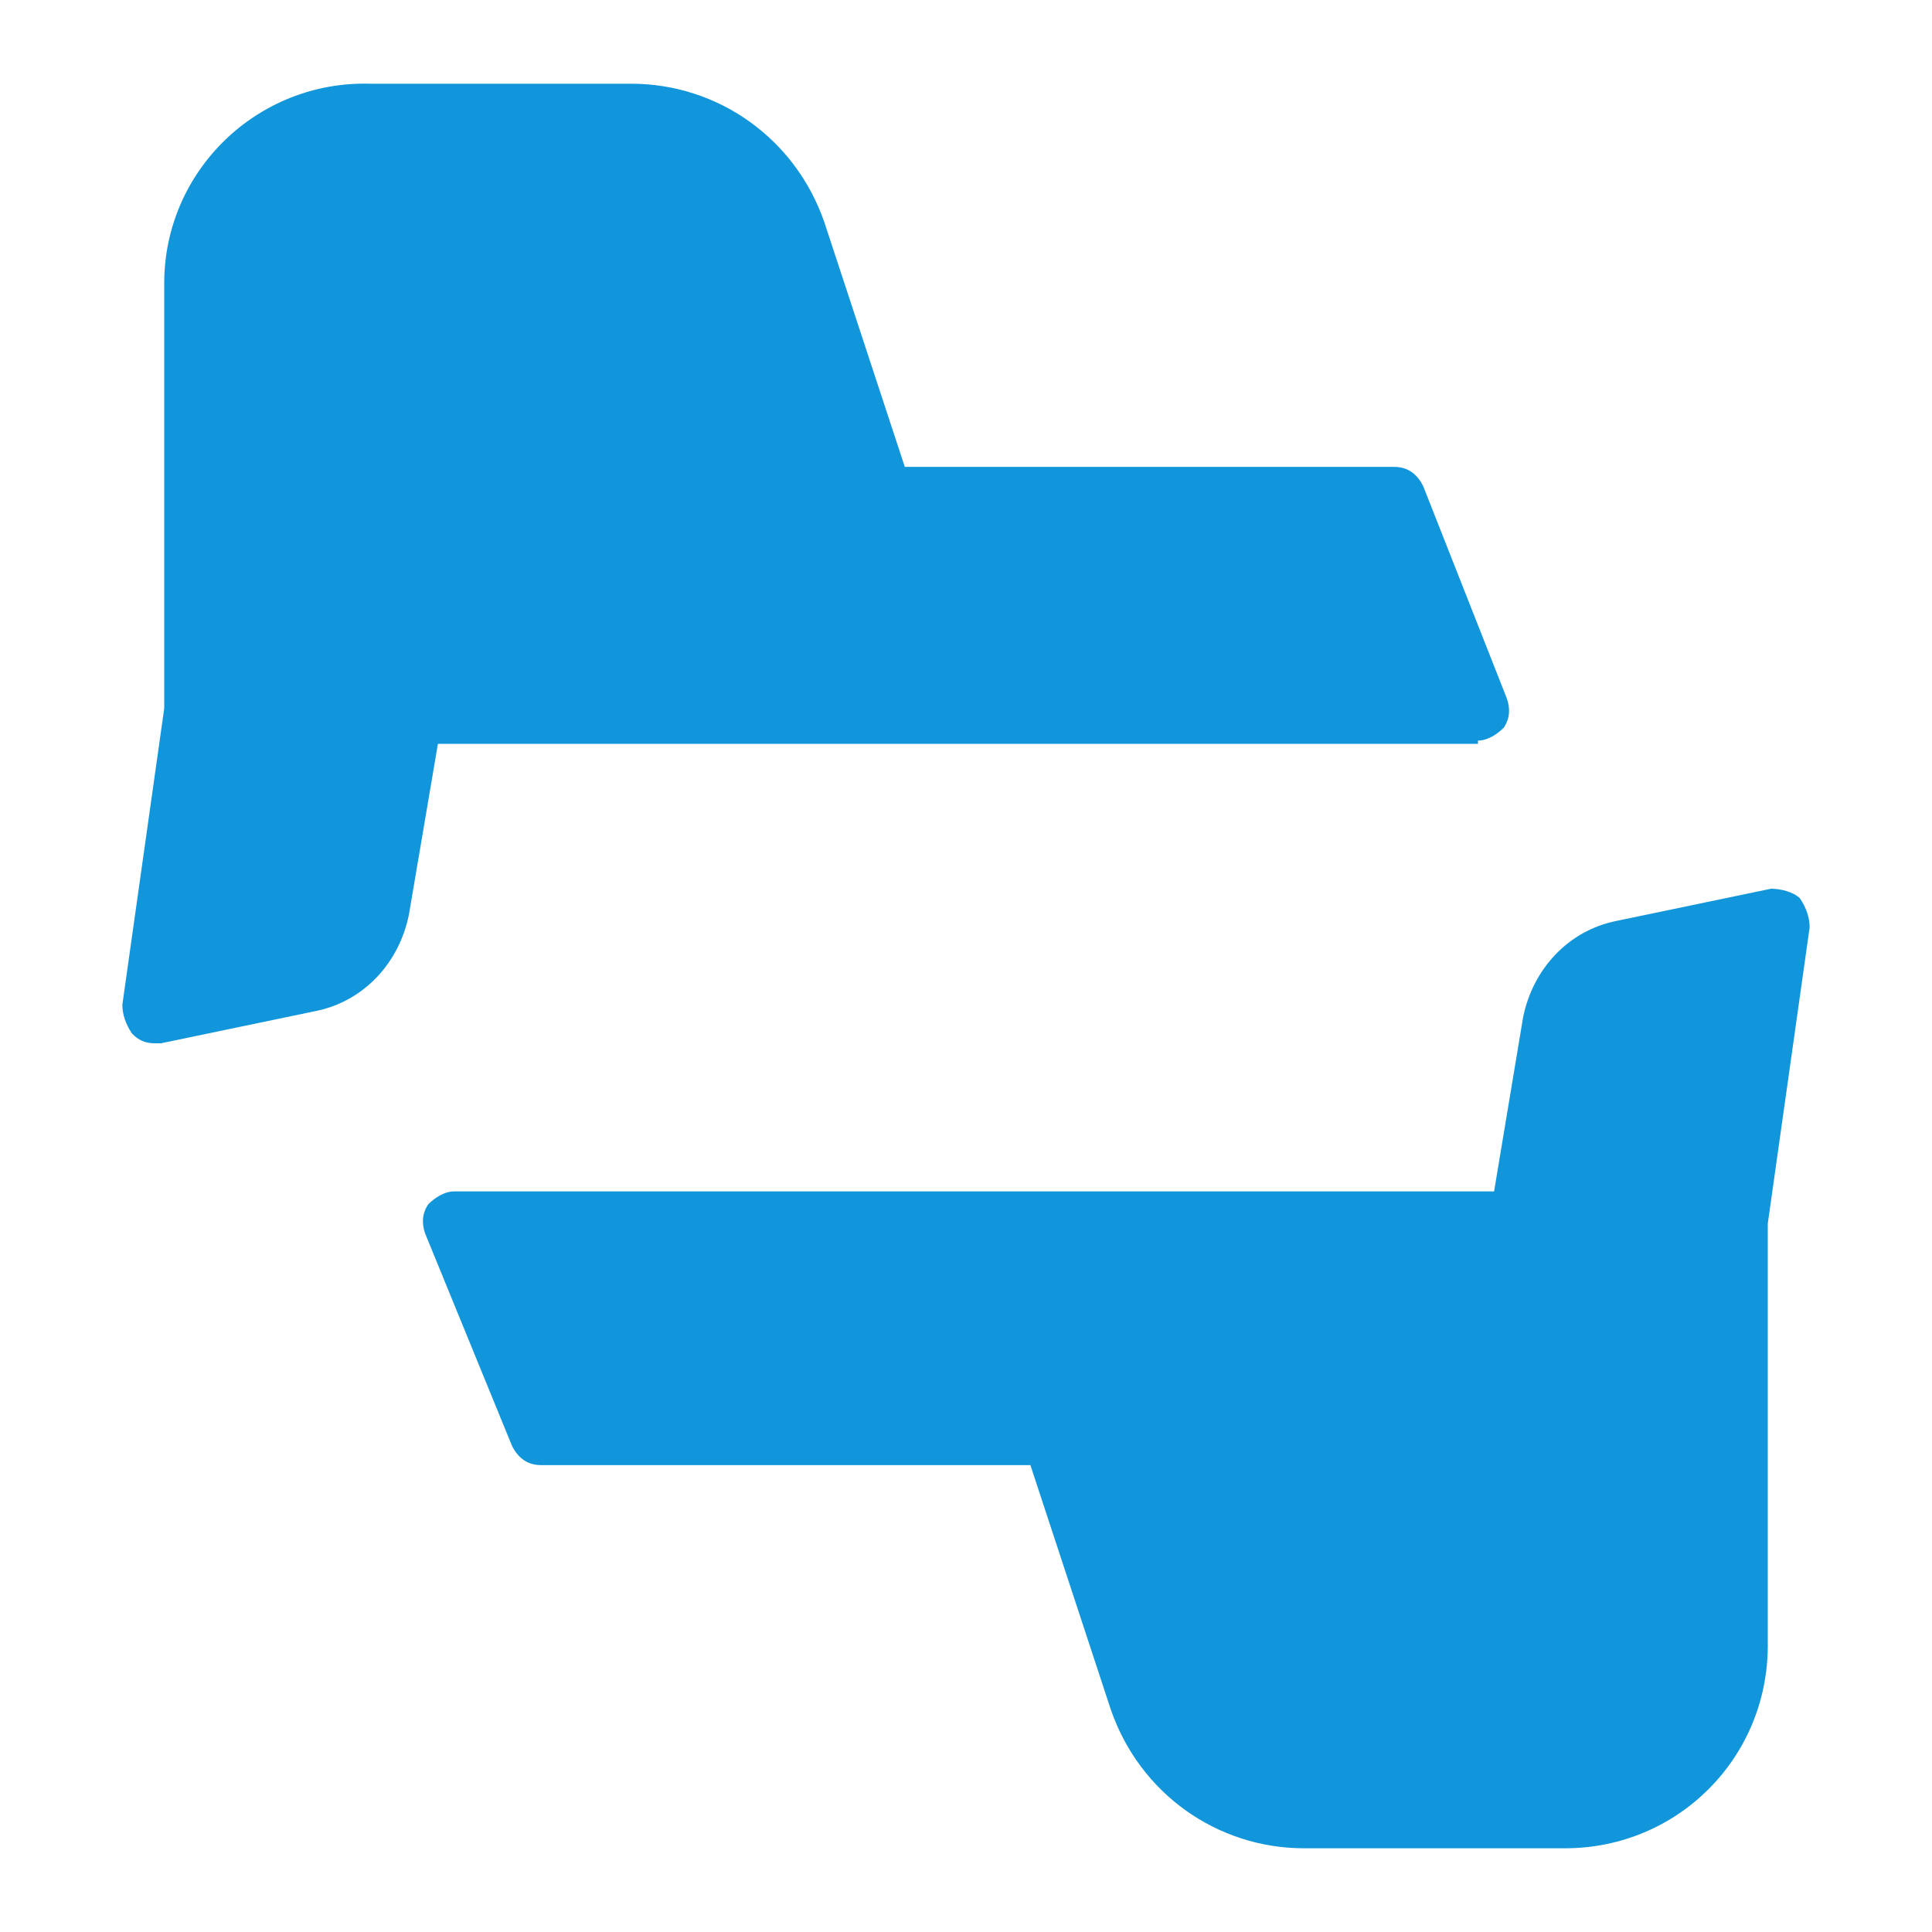 <?xml version="1.0" standalone="no"?><!DOCTYPE svg PUBLIC "-//W3C//DTD SVG 1.1//EN" "http://www.w3.org/Graphics/SVG/1.1/DTD/svg11.dtd"><svg t="1642306456329" class="icon" viewBox="0 0 1024 1024" version="1.1" xmlns="http://www.w3.org/2000/svg" p-id="14388" xmlns:xlink="http://www.w3.org/1999/xlink" width="200" height="200"><defs><style type="text/css"></style></defs><path d="M954.027 476.16c-3.413-3.413-10.24-5.12-15.36-5.12l-81.92 17.067c-25.6 5.12-44.373 25.6-49.493 51.2l-15.36 92.16H240.64c-5.12 0-10.24 3.413-13.653 6.827-3.413 5.12-3.413 10.24-1.707 15.36l46.08 112.64c3.413 6.827 8.533 10.24 15.36 10.24H546.133l42.667 129.707c15.36 44.373 56.32 73.387 102.4 73.387h138.24c59.733 0 107.52-47.787 107.52-107.52V648.533l22.187-157.013c0-5.12-1.707-10.24-5.12-15.36zM783.36 392.533c5.12 0 10.24-3.413 13.653-6.827 3.413-5.12 3.413-10.24 1.707-15.36l-44.373-112.64c-3.413-6.827-8.533-10.24-15.36-10.24H479.573l-42.667-129.707c-15.36-44.373-56.32-73.387-102.4-73.387h-138.24C136.533 42.667 87.04 90.453 87.04 150.187V375.467l-22.187 157.013c0 5.12 1.707 10.24 5.12 15.36 3.413 3.413 6.827 5.12 11.947 5.12H85.333l81.92-17.067c25.6-5.12 44.373-25.6 49.493-51.2l15.36-90.453h551.253z" fill="#1296db" p-id="14389"></path></svg>